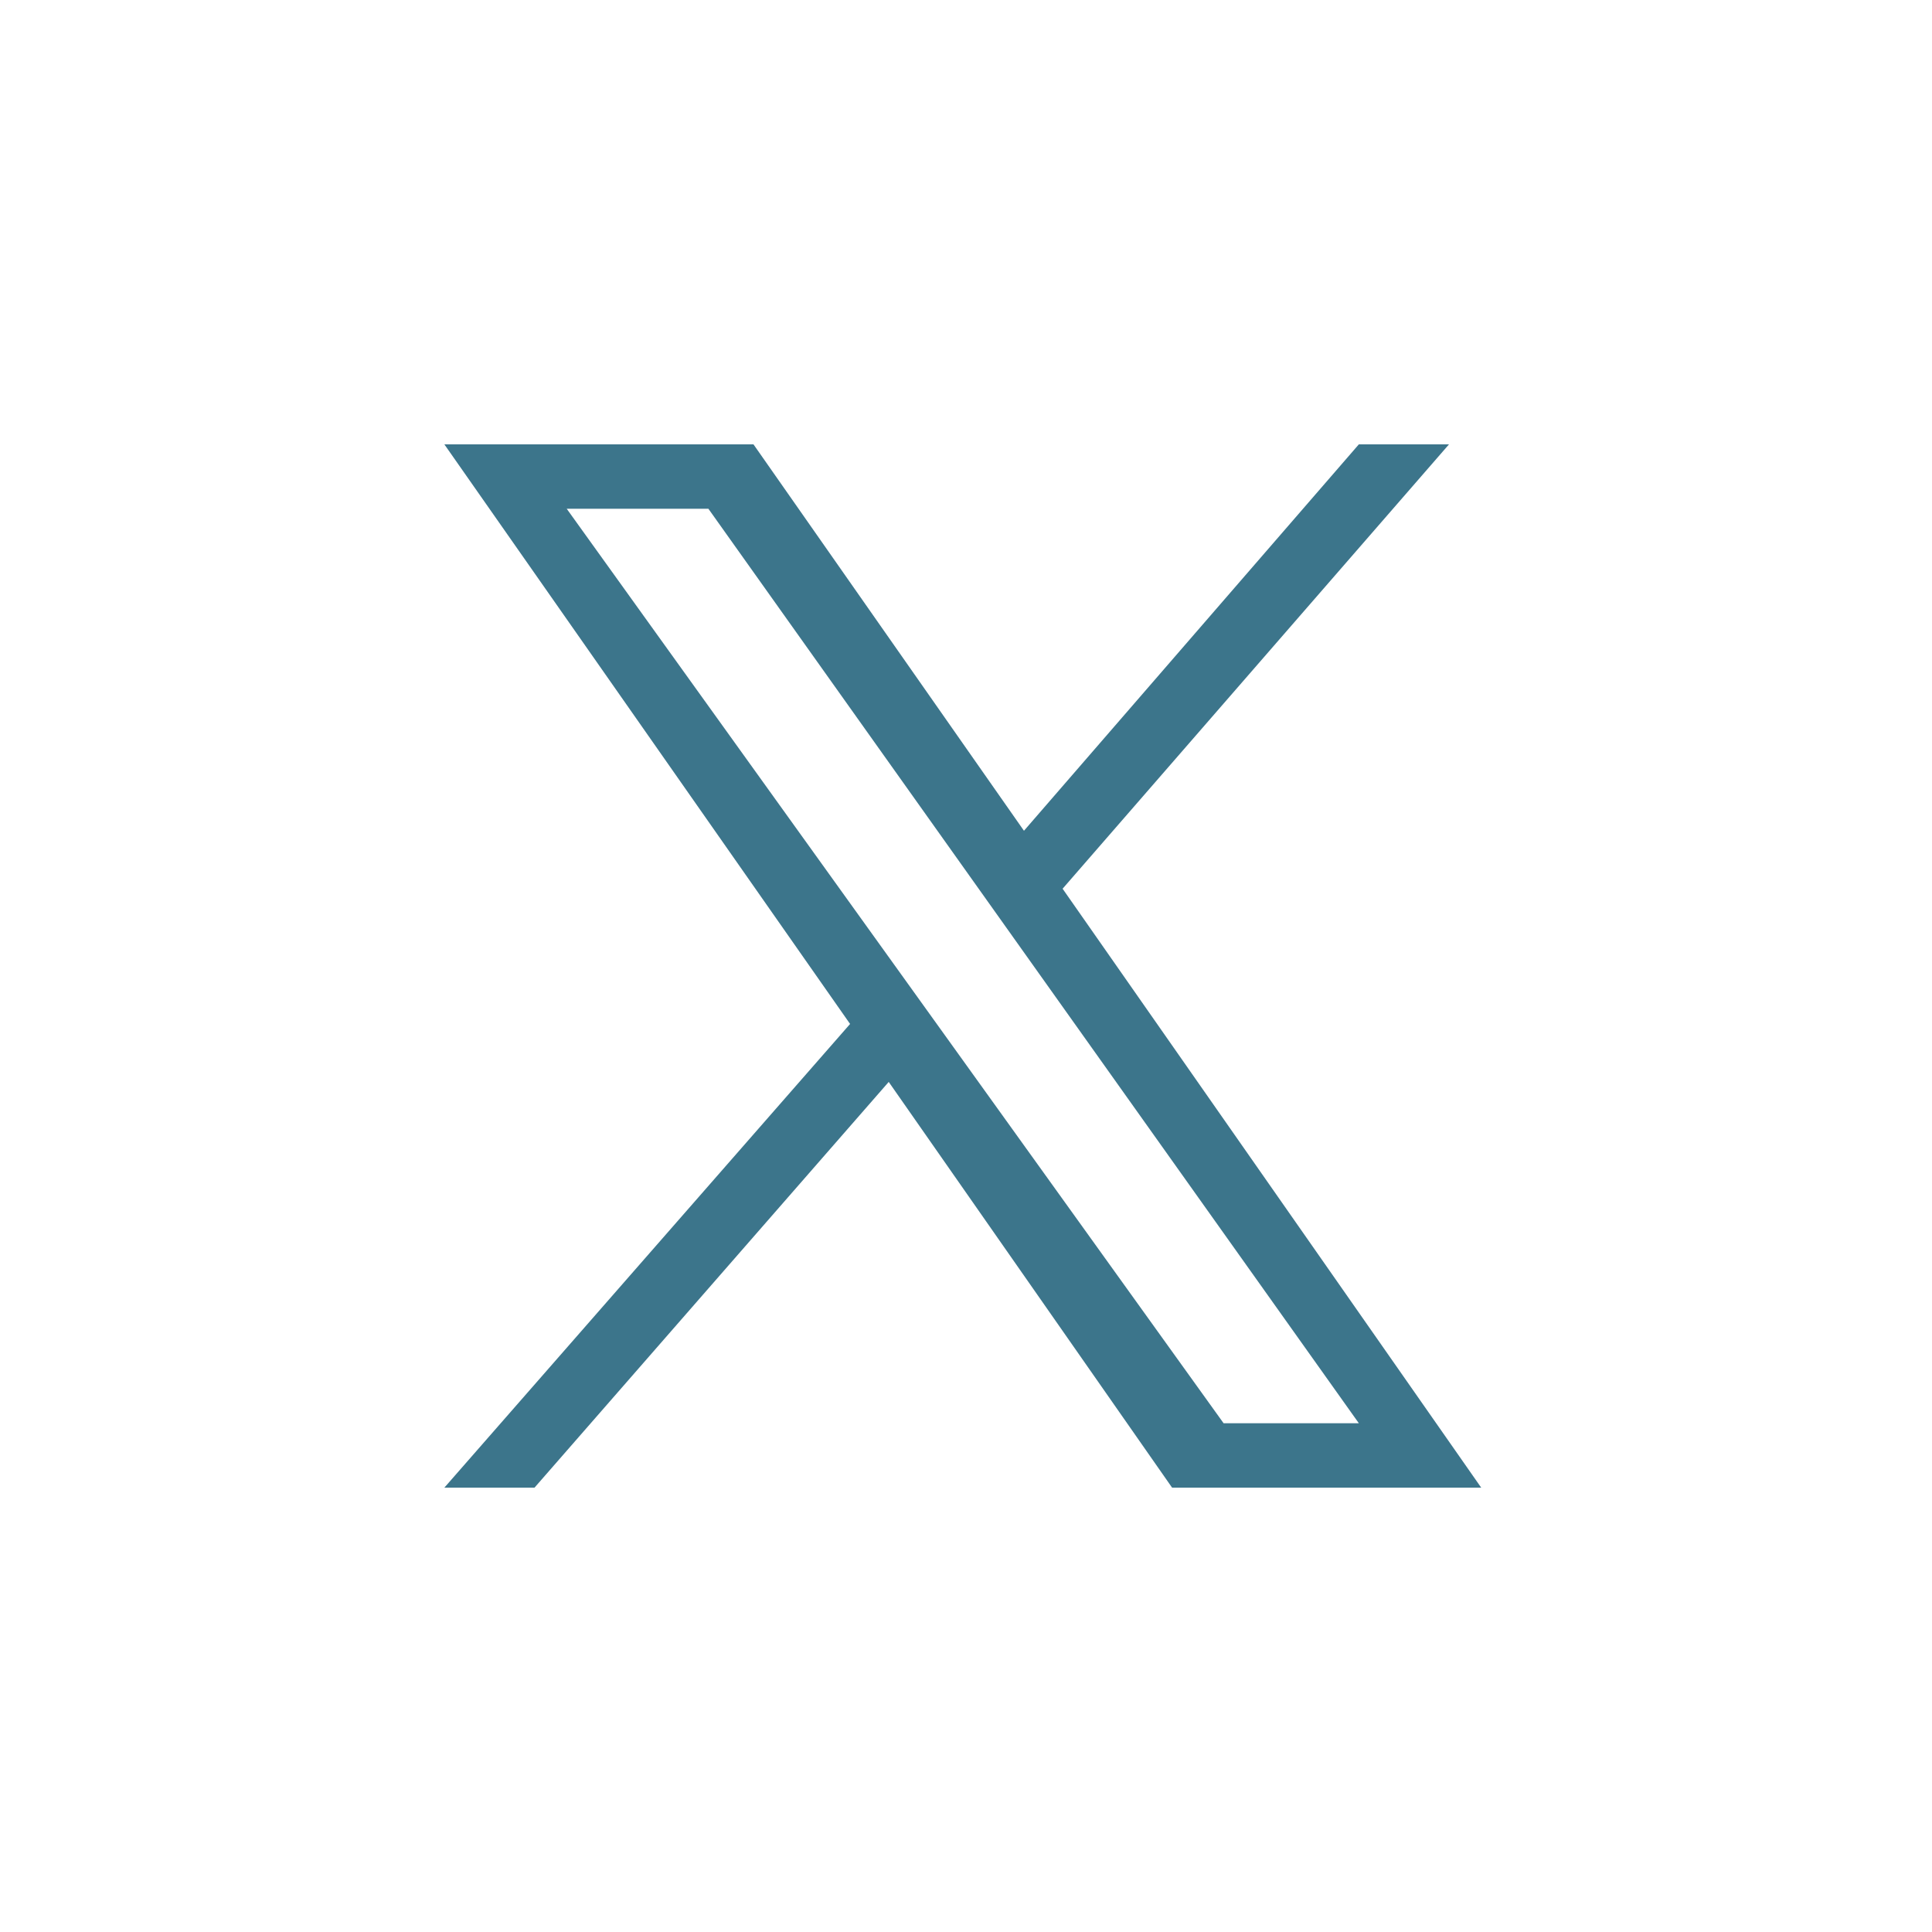 <?xml version="1.0" encoding="UTF-8"?>
<svg id="Calque_1" xmlns="http://www.w3.org/2000/svg" version="1.1" viewBox="0 0 30 30">
  <!-- Generator: Adobe Illustrator 29.1.0, SVG Export Plug-In . SVG Version: 2.1.0 Build 142)  -->
  <defs>
    <style>
      .st0 {
        fill: #3c758b;
      }
    </style>
  </defs>
  <path class="st0" d="M16.5,13.8l6-6.9h-1.4l-5.2,6-4.2-6h-4.8l6.3,9-6.3,7.2h1.4l5.5-6.3,4.4,6.3h4.8M8.8,7.9h2.2l10.1,14.2h-2.1"/>
</svg>